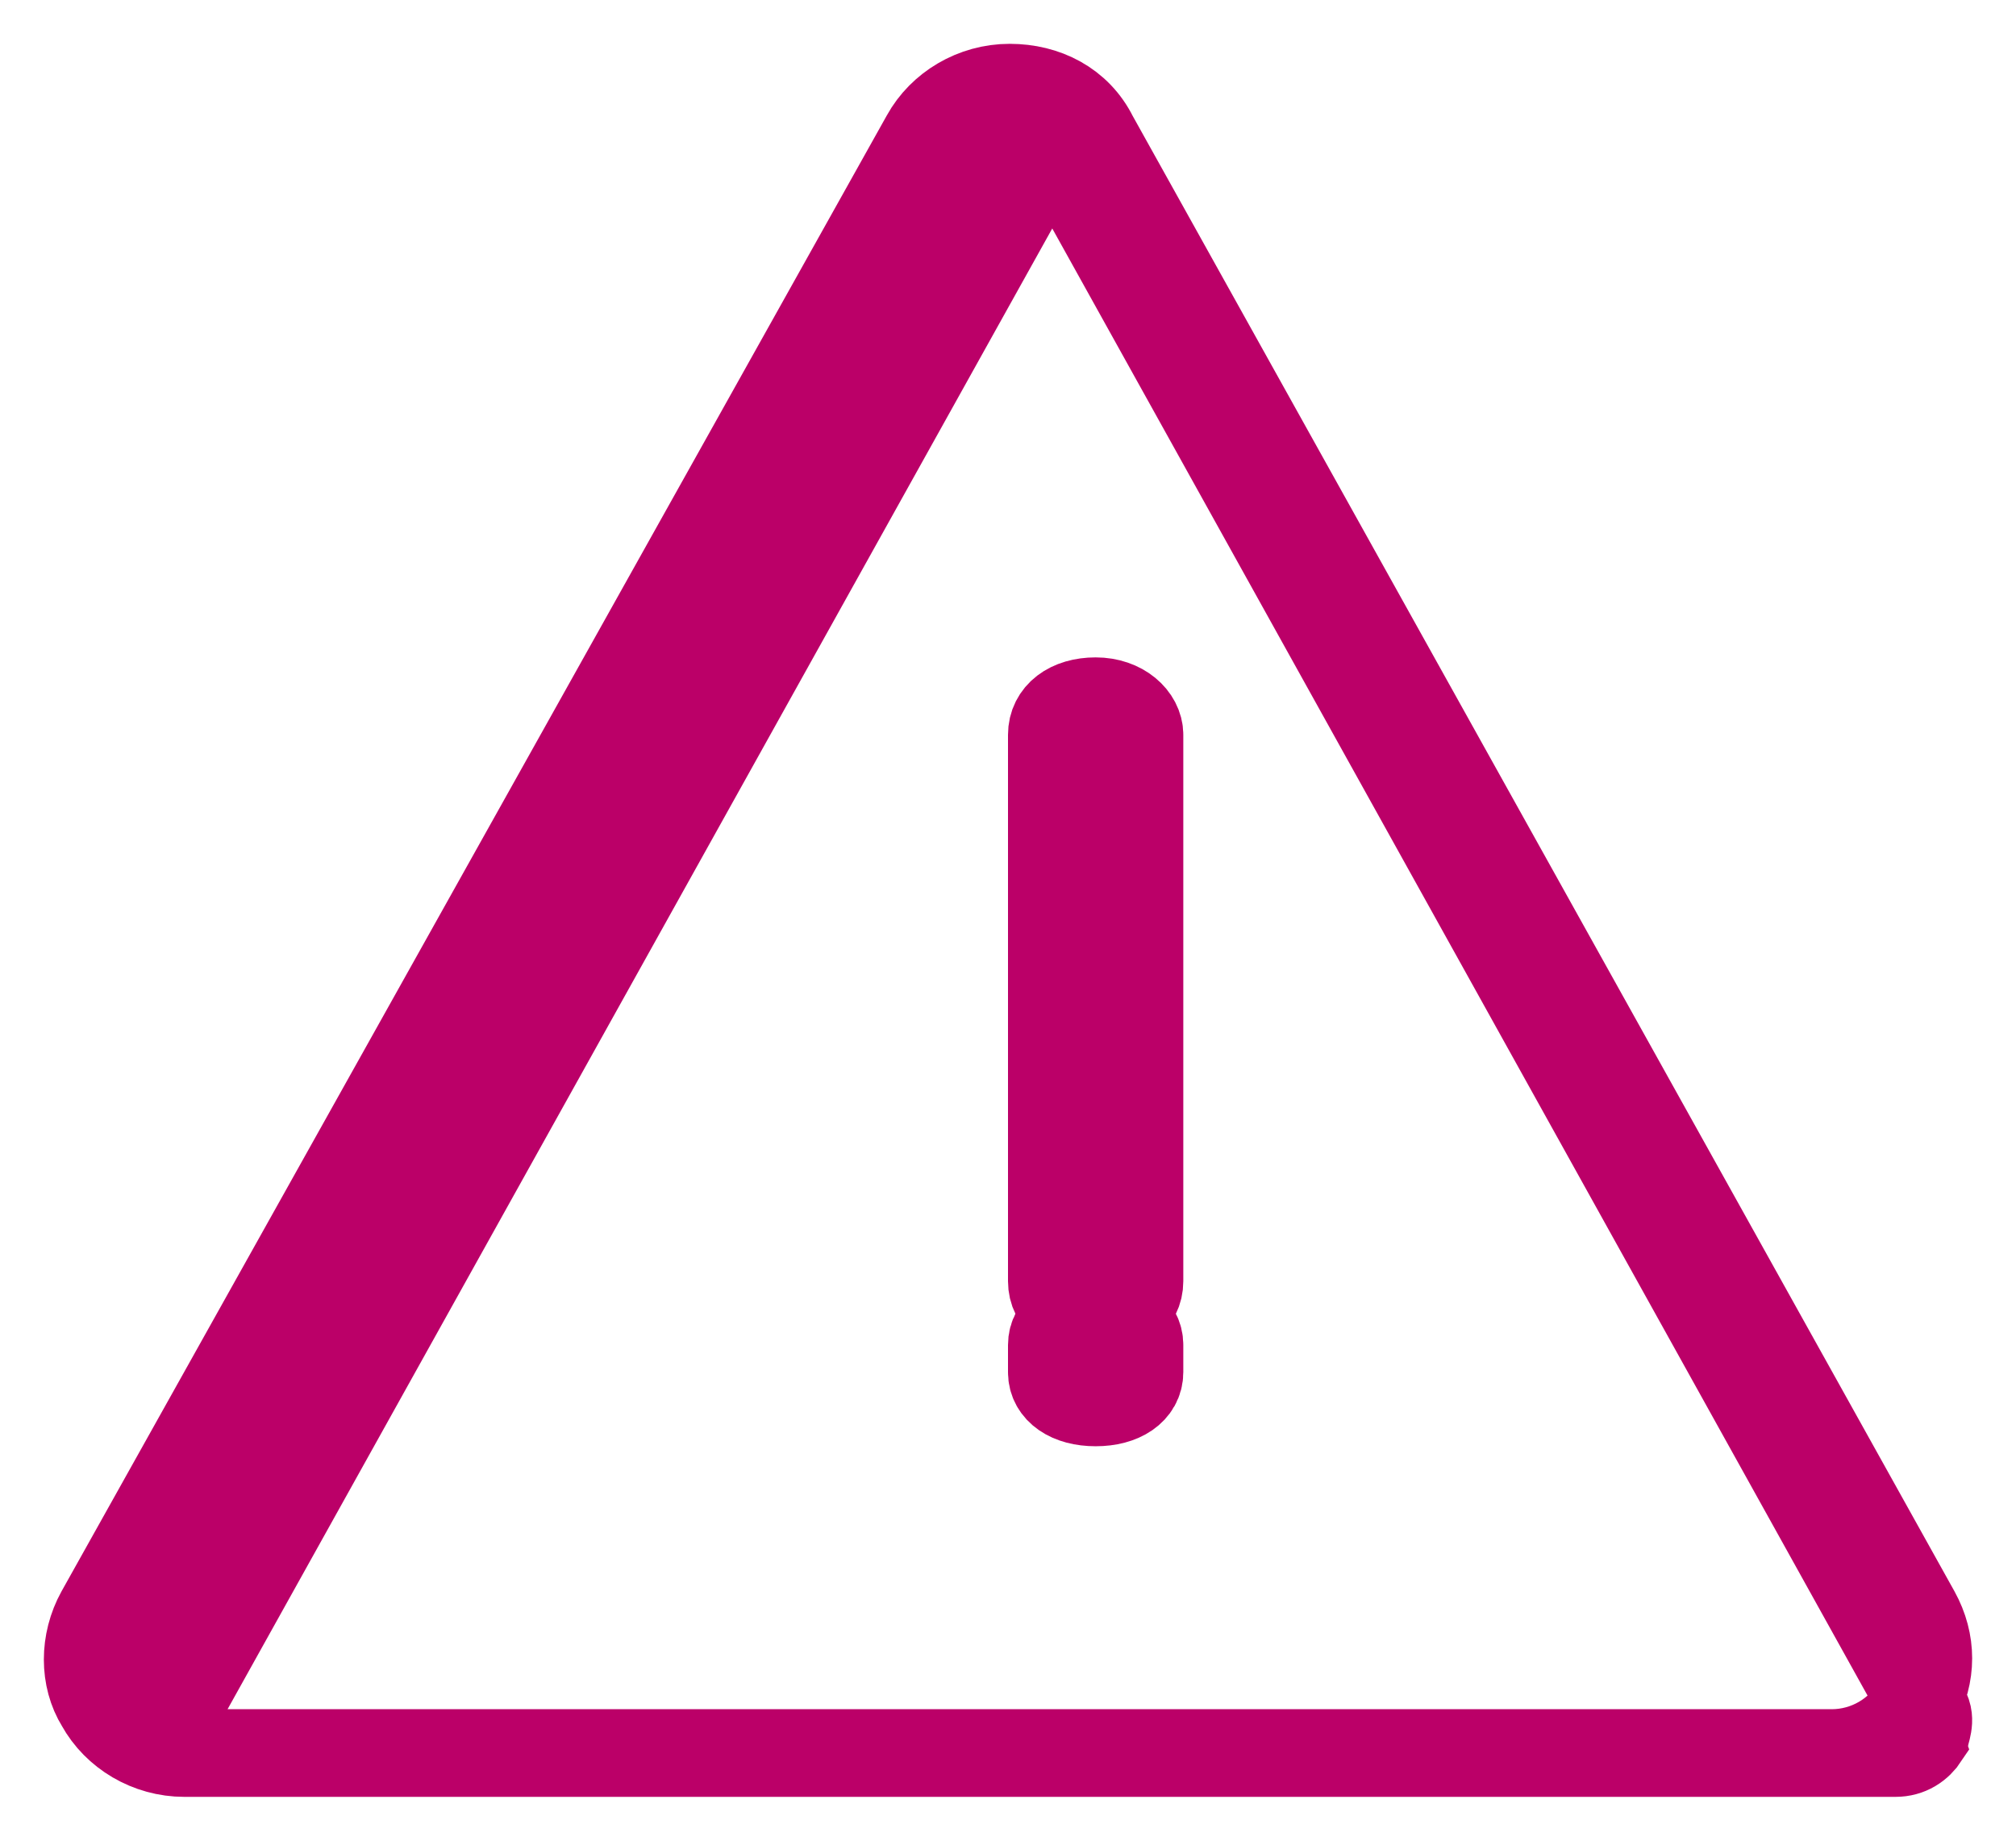<?xml version="1.0" encoding="UTF-8" standalone="no"?>
<svg width="23px" height="21px" viewBox="0 0 23 21" version="1.1" xmlns="http://www.w3.org/2000/svg" xmlns:xlink="http://www.w3.org/1999/xlink">
    <!-- Generator: sketchtool 46.2 (44496) - http://www.bohemiancoding.com/sketch -->
    <title>9CEA5DD9-7B43-4CE8-98CC-011BD3B7B3C4</title>
    <desc>Created with sketchtool.</desc>
    <defs></defs>
    <g id="M:-Public-Portal" stroke="none" stroke-width="1" fill="none" fill-rule="evenodd">
        <g id="Public-/-My-Applications-Step-1-4-(request-for-reply-sent)" transform="translate(-958, -1186)" fill-rule="nonzero" stroke="#BB0068" fill="#BB0068">
            <g id="Group-20" transform="translate(929, 984)">
                <g id="Group-17" transform="translate(30, 203)">
                    <g id="noun_938970_cc">
                        <g id="Group">
                            <path d="M11.482,0.559 C11.482,0.559 11.482,0.559 11.482,0.559 C11.297,0.186 10.926,0 10.519,0 C10.111,0 9.74,0.224 9.555,0.559 L0.139,17.398 C-0.046,17.733 -0.046,18.143 0.139,18.441 C0.324,18.776 0.695,19 1.103,19 L19.897,19 C20.305,19 20.676,18.776 20.861,18.441 C21.046,18.106 21.046,17.733 20.861,17.398 L11.482,0.559 Z M20.966,18.809 C20.891,18.923 20.777,19 20.625,19 L1.385,19 C1.233,19 1.119,18.923 1.044,18.809 C1.006,18.732 0.968,18.617 1.044,18.464 L10.664,1.191 C10.74,1.077 10.854,1 11.005,1 C11.157,1 11.27,1.077 11.346,1.191 L11.346,1.191 L20.966,18.502 C21.042,18.617 20.966,18.77 20.966,18.809 Z" id="Shape"></path>
                            <path d="M11.5,7 C11.2,7 11,7.153 11,7.383 L11,13.617 C11,13.847 11.2,14 11.5,14 C11.8,14 12,13.847 12,13.617 L12,7.383 C12,7.191 11.8,7 11.5,7 Z" id="Shape"></path>
                            <path d="M11.5,14 C11.2,14 11,14.138 11,14.345 L11,14.655 C11,14.862 11.2,15 11.5,15 C11.8,15 12,14.862 12,14.655 L12,14.345 C12,14.138 11.8,14 11.5,14 Z" id="Shape"></path>
                        </g>
                    </g>
                </g>
            </g>
        </g>
    </g>
</svg>